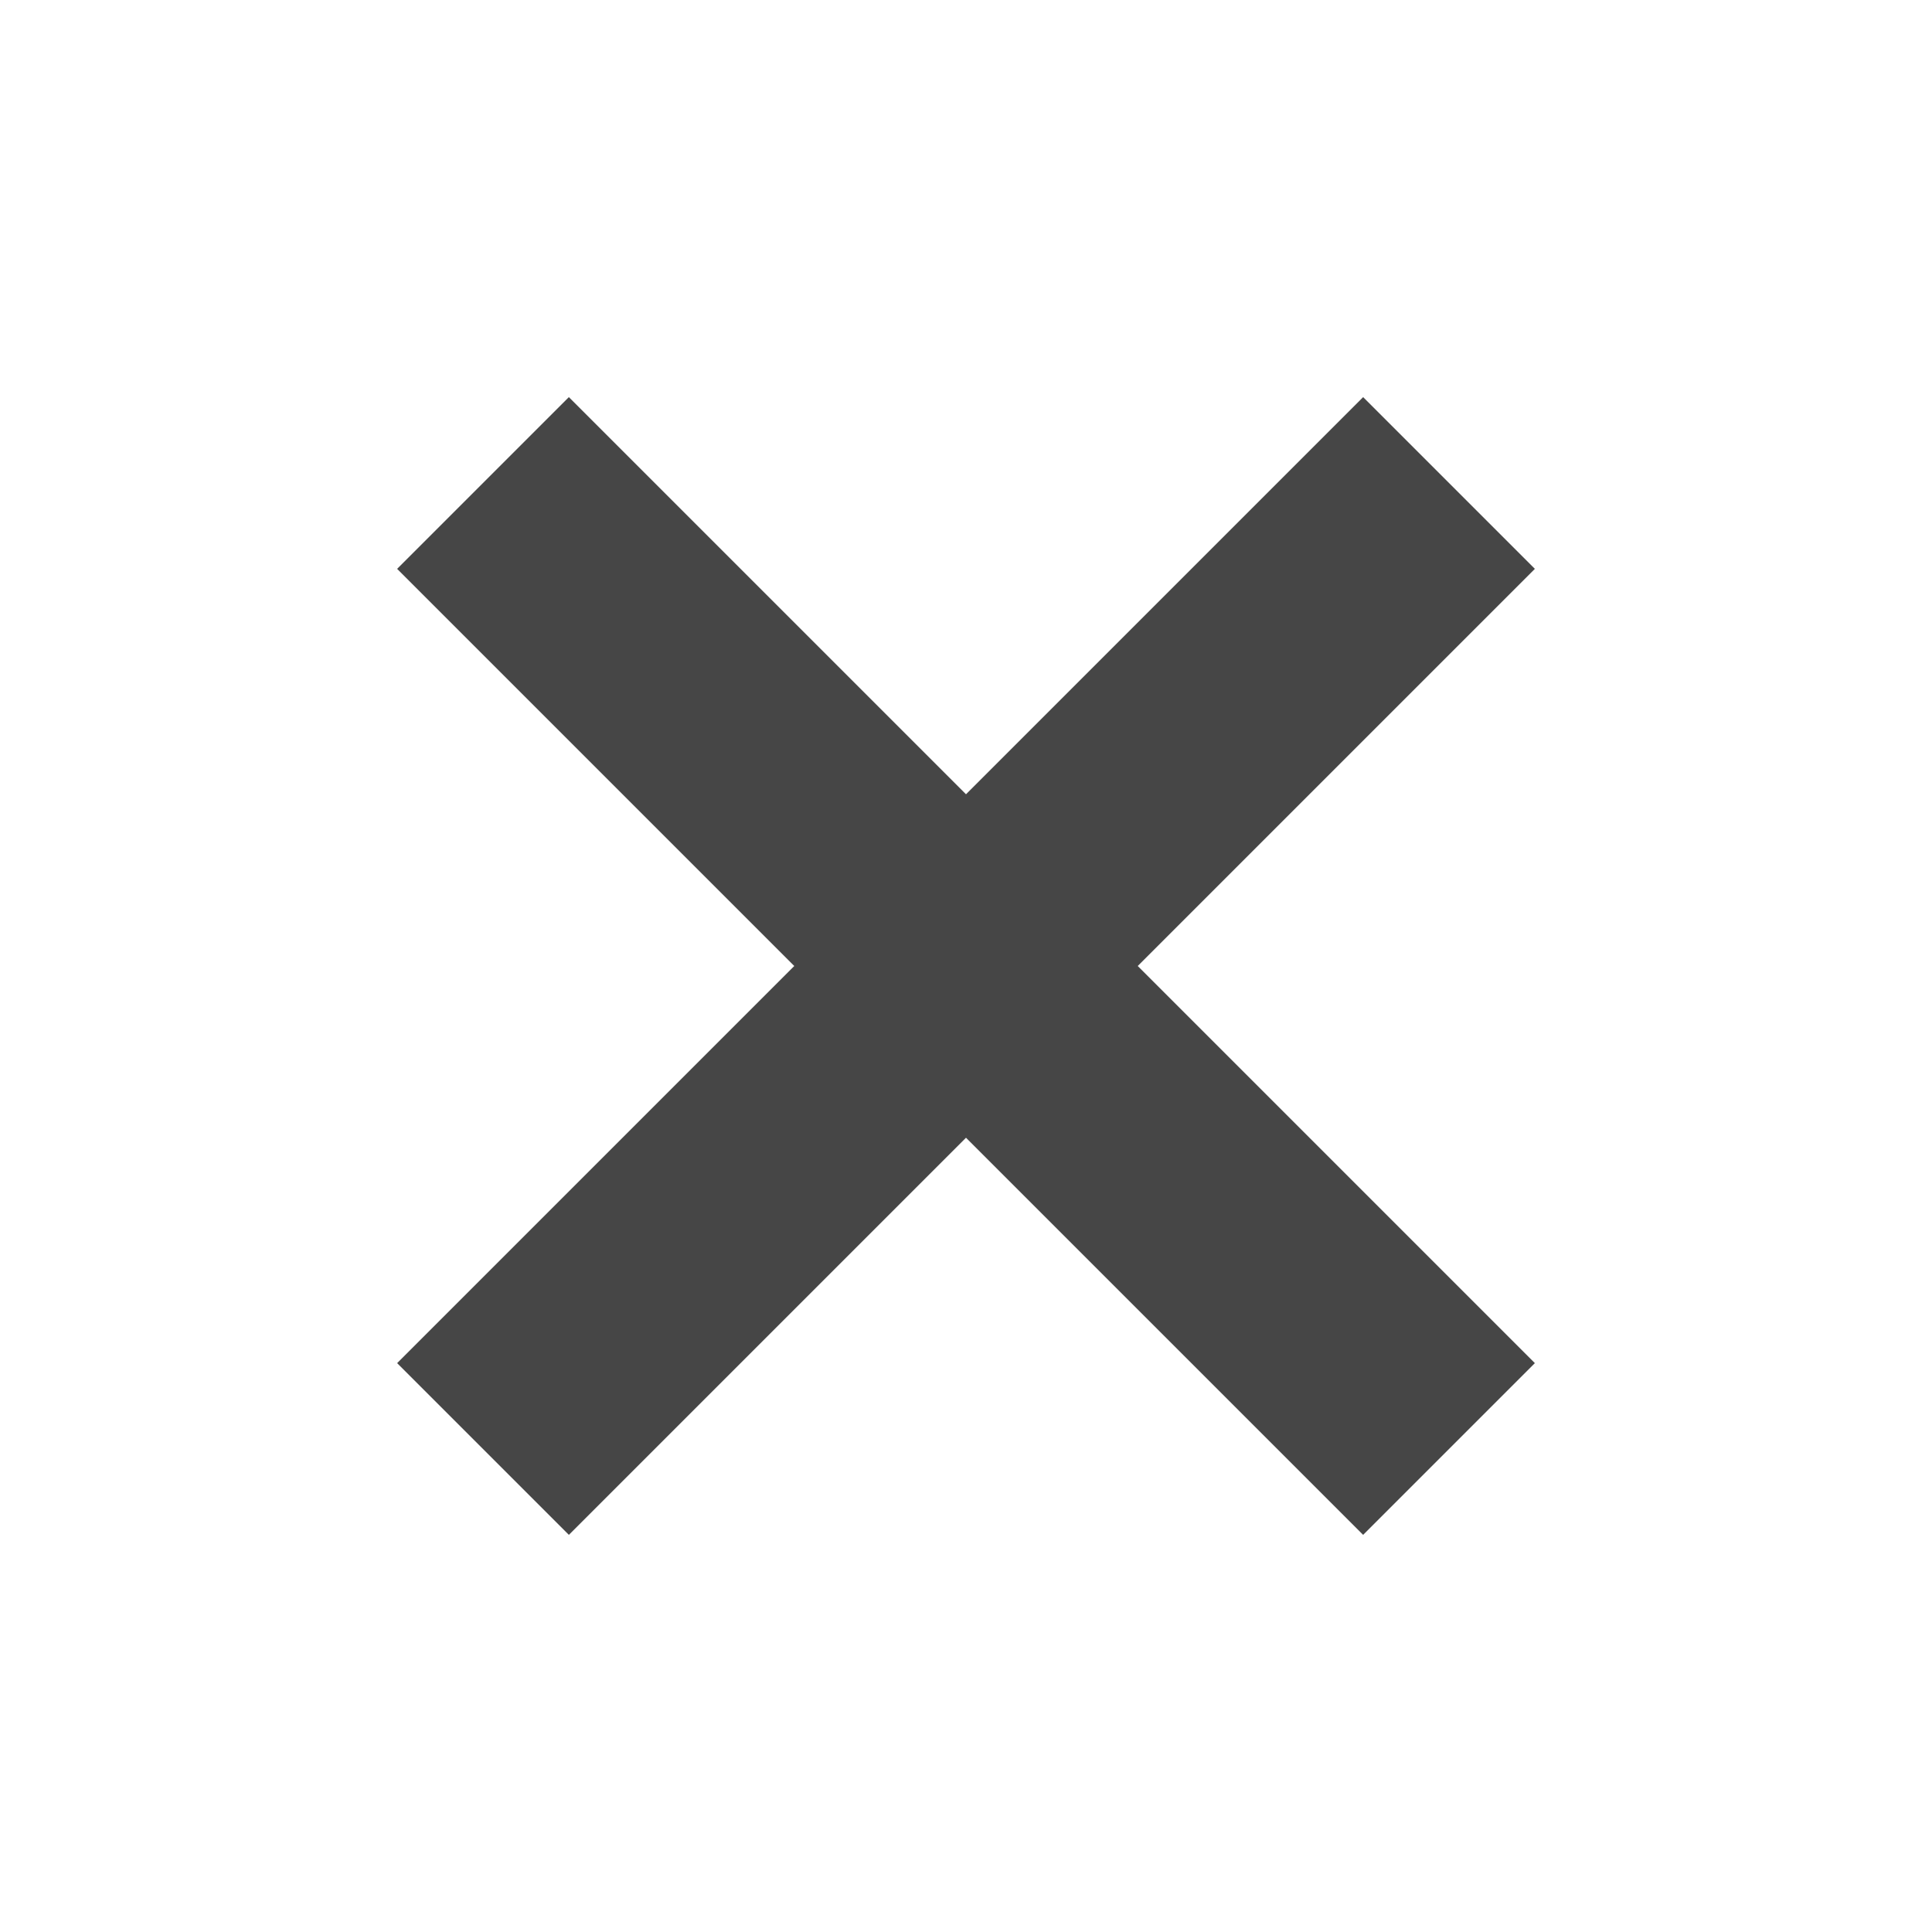 <?xml version="1.0" encoding="utf-8"?>
<!-- Generator: Adobe Illustrator 19.1.0, SVG Export Plug-In . SVG Version: 6.00 Build 0)  -->
<svg version="1.1" id="Icon" xmlns="http://www.w3.org/2000/svg" xmlns:xlink="http://www.w3.org/1999/xlink" x="0px" y="0px"
	 viewBox="0 0 18 18" style="enable-background:new 0 0 18 18;" xml:space="preserve">
<style type="text/css">
	.st0{fill:#464646;}
</style>
<polygon class="st0" points="14.3,5.3 12.7,3.7 9,7.4 5.3,3.7 3.7,5.3 7.4,9 3.7,12.7 5.3,14.3 9,10.6 12.7,14.3 14.3,12.7 10.6,9 
	"/>
</svg>
